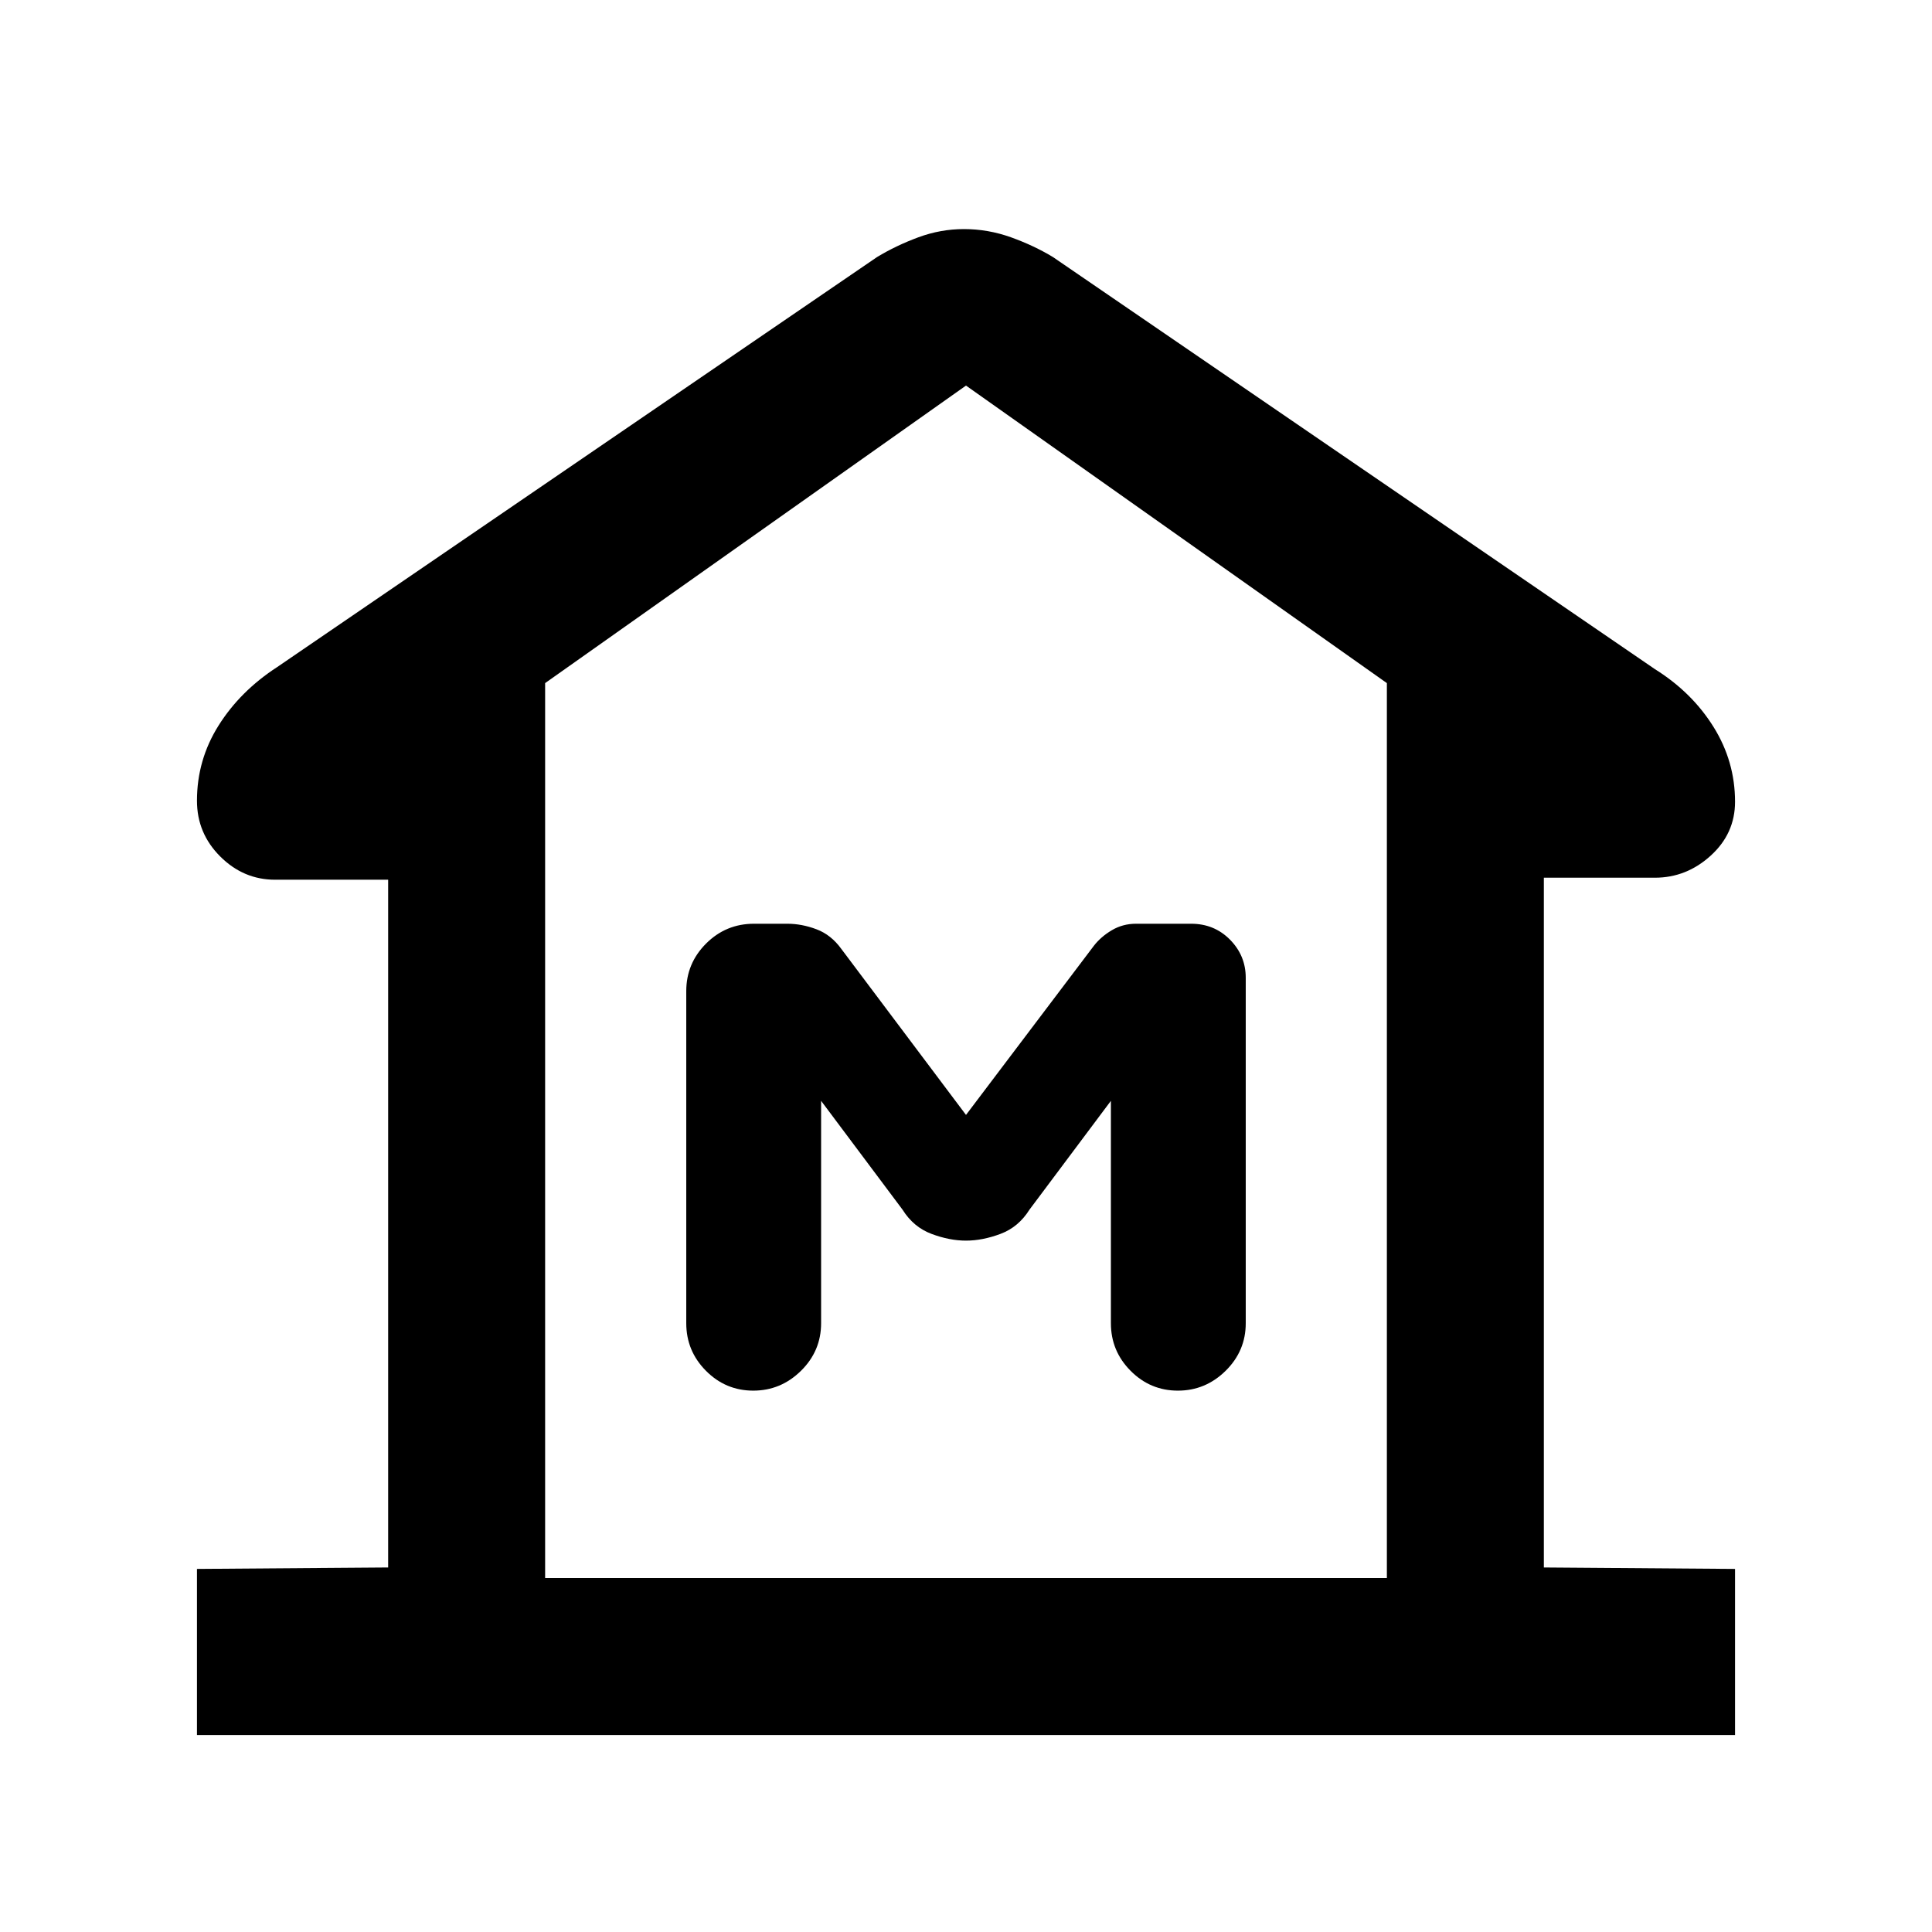 <svg xmlns="http://www.w3.org/2000/svg" height="20" viewBox="0 -960 960 960" width="20"><path d="M97.87-97.87v-82.54l95-.72v-341.74H136.7q-15.7 0-27.26-11.54-11.57-11.54-11.57-27.7 0-20.3 10.72-37.36 10.71-17.07 29.08-29.03l298.11-203.76q9.44-5.72 20.52-9.82 11.08-4.09 22.7-4.09 11.96 0 23.37 4.09 11.41 4.1 20.85 9.82L822.33-627.5q18.37 11.49 29.08 28.65 10.72 17.16 10.72 37.24 0 15.78-12.07 26.76-12.06 10.98-27.76 10.98h-55.17v342.74l95 .72v82.54H97.87Zm591.26-78v-444.7L480-768.41 270.87-620.57v444.7h418.26ZM480-343.54q8.2 0 17.14-3.35 8.95-3.35 14.4-12.04L552-413v110.5q0 13.8 9.79 23.65 9.79 9.85 23.5 9.85t23.71-9.85q10-9.85 10-23.65v-171.65q0-11-7.81-18.93-7.81-7.92-19.33-7.92H564.5q-6.61 0-12.05 3.23-5.45 3.24-8.95 7.77L480-406l-61.93-82.46q-5.07-7.04-12.37-9.79-7.29-2.75-14.51-2.75h-16.52q-13.97 0-23.82 9.85T341-467.5v165q0 13.8 9.79 23.65 9.79 9.85 23.5 9.85t23.71-9.85q10-9.85 10-23.65V-413l40.46 54.07q5.45 8.69 14.4 12.04 8.94 3.35 17.14 3.35Zm209.13 167.67H270.87h418.26Z"/></svg>